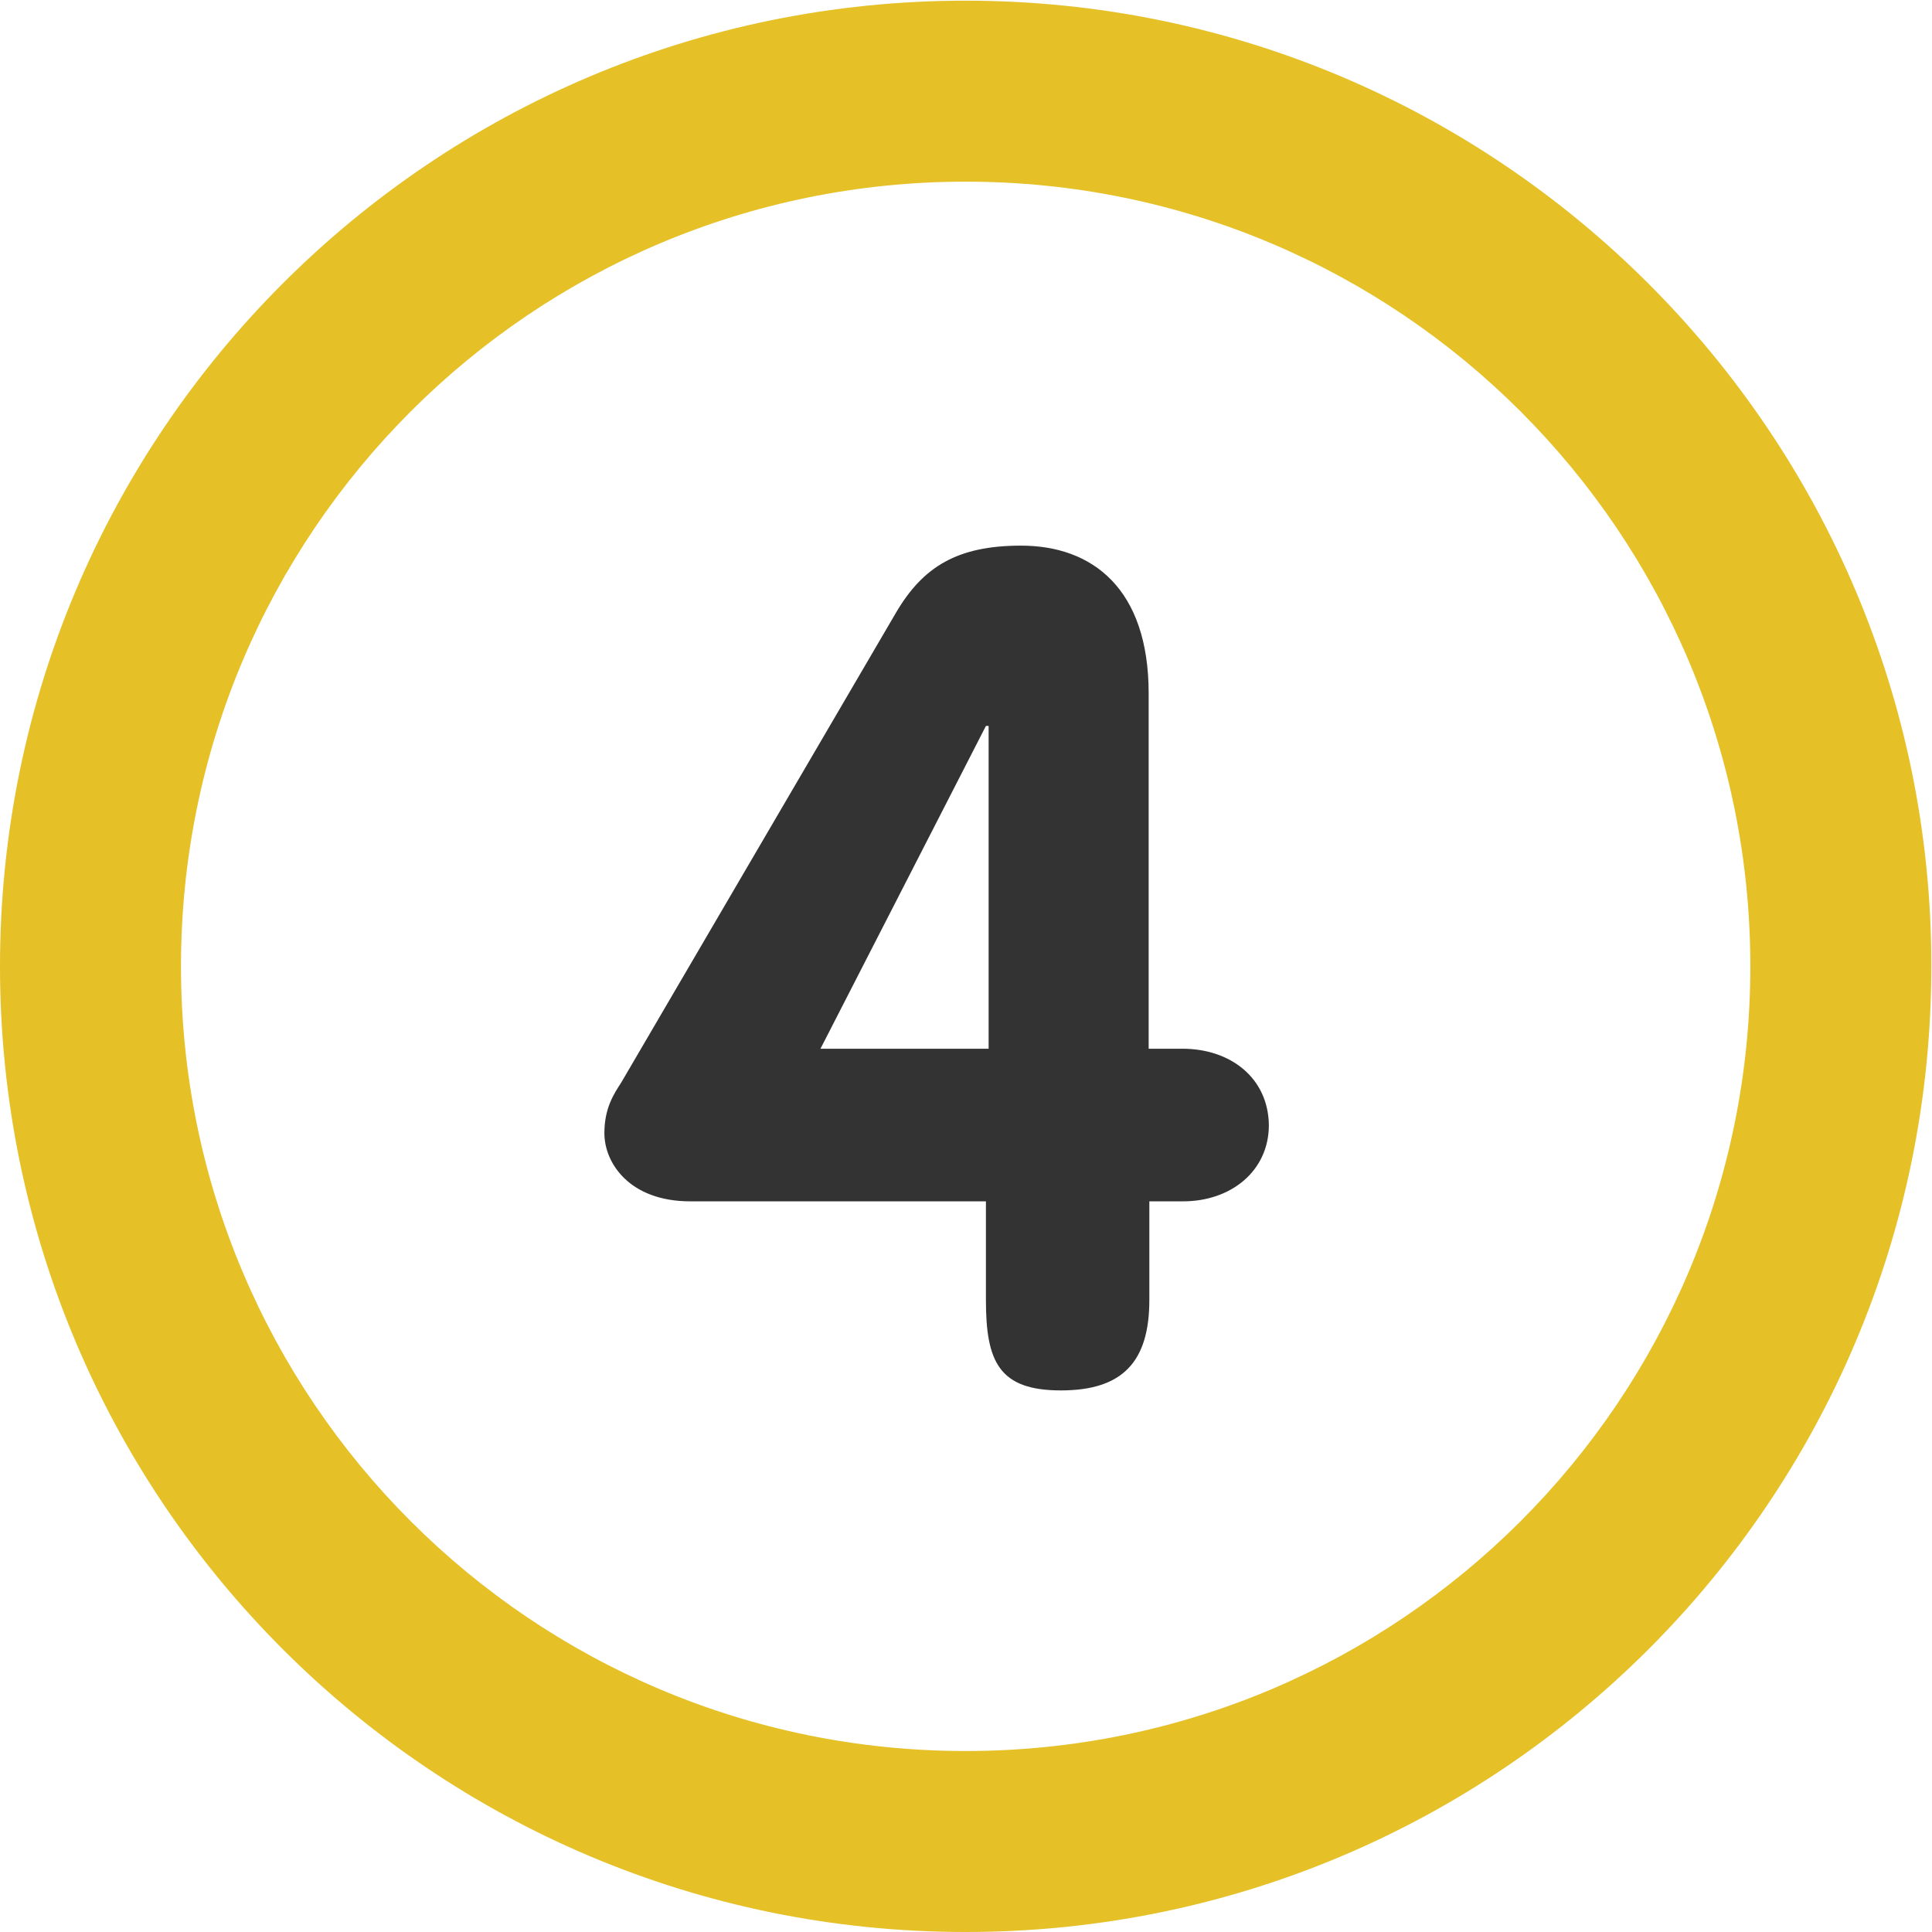 <?xml version="1.0" encoding="utf-8"?>
<!-- Generator: Adobe Illustrator 19.0.0, SVG Export Plug-In . SVG Version: 6.00 Build 0)  -->
<svg version="1.1" id="Layer_1" xmlns="http://www.w3.org/2000/svg" xmlns:xlink="http://www.w3.org/1999/xlink" x="0px" y="0px"
	 viewBox="-336 137.9 286.1 286.1" style="enable-background:new -336 137.9 286.1 286.1;" xml:space="preserve">
<style type="text/css">
	.st0{fill:#333333;}
	.st1{fill:#E5C027;}
</style>
<g>
	<g>
		<path class="st0" d="M-160.9,293.2h-5v-52.6c0-15.6-8.4-21.9-18.9-21.9c-9.4,0-14.5,3.1-18.5,9.9l-40.7,69.6
			c-1.1,1.7-2.5,3.8-2.5,7.5c0,4.5,3.8,10.1,12.7,10.1h43.8v14.6c0,9.1,1.9,13.4,11.1,13.4s13.1-4.3,13.1-13.4v-14.6h5
			c7.1,0,12.7-4.5,12.7-11.3C-148.2,297.5-153.8,293.2-160.9,293.2z M-189.6,293.2h-24.9l24.5-47.8h0.4V293.2z"/>
		<path class="st1" d="M-193,138c-79,0-143,64-143,143s64,143,143,143s143-64,143-143C-49.9,202.2-114,138-193,138z M-193,397.2
			c-64.2,0-116.2-52-116.2-116.2s52-116.2,116.2-116.2s116.2,52,116.2,116.2S-128.8,397.2-193,397.2z"/>
	</g>
</g>
</svg>
